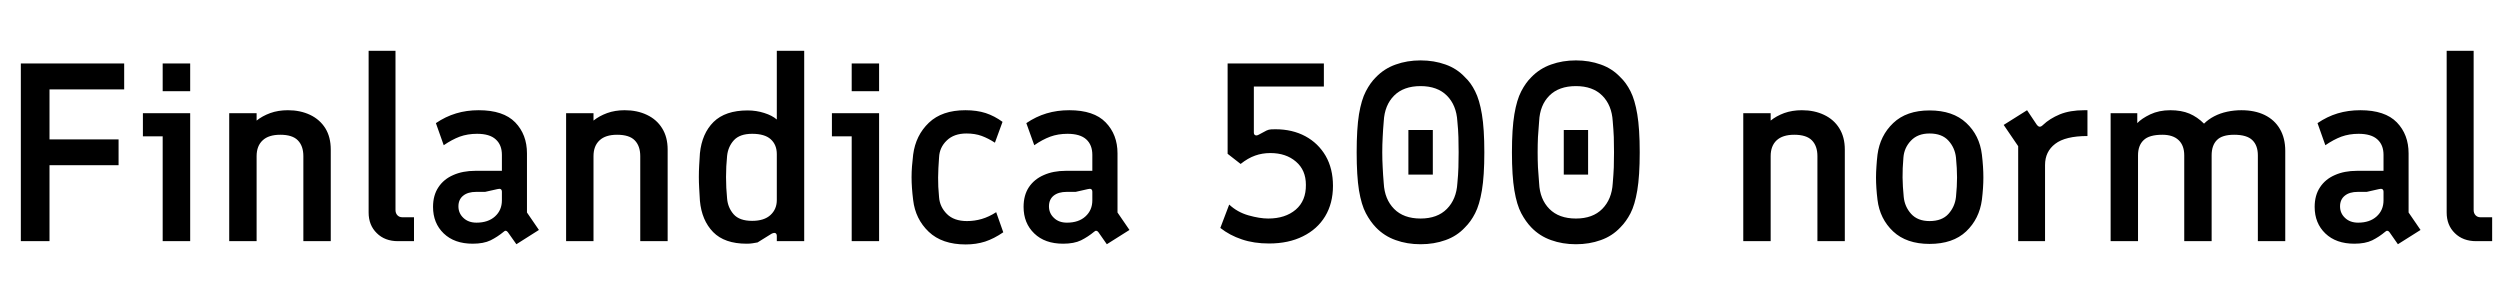 <svg xmlns="http://www.w3.org/2000/svg" xmlns:xlink="http://www.w3.org/1999/xlink" width="236.352" height="28.8"><path fill="black" d="M4.68 22.80L1.97 22.80L1.97 6L11.74 6L11.74 8.45L4.68 8.45L4.68 13.18L11.21 13.18L11.21 15.62L4.68 15.62L4.68 22.80ZM17.98 22.80L15.38 22.80L15.38 12.89L13.51 12.89L13.51 10.70L17.98 10.70L17.98 22.80ZM17.98 8.62L15.38 8.62L15.38 6L17.98 6L17.98 8.62ZM24.26 22.80L21.67 22.80L21.67 10.70L24.26 10.70L24.26 11.40Q24.79 10.97 25.55 10.69Q26.30 10.42 27.22 10.42L27.22 10.42Q28.39 10.42 29.32 10.86Q30.24 11.30 30.76 12.13Q31.27 12.96 31.27 14.14L31.27 14.14L31.27 22.80L28.68 22.80L28.68 14.76Q28.68 13.80 28.16 13.27Q27.65 12.74 26.50 12.74L26.50 12.74Q25.39 12.74 24.83 13.27Q24.26 13.80 24.26 14.76L24.26 14.76L24.26 22.80ZM39.14 22.80L37.63 22.80Q36.38 22.80 35.62 22.04Q34.85 21.29 34.85 20.09L34.85 20.09L34.85 4.80L37.39 4.80L37.39 19.85Q37.39 20.16 37.57 20.35Q37.75 20.54 38.04 20.54L38.04 20.54L39.14 20.54L39.14 22.80ZM50.95 21.74L48.82 23.09L48.02 21.96Q47.83 21.70 47.62 21.91L47.62 21.91Q47.04 22.39 46.38 22.72Q45.72 23.04 44.69 23.04L44.69 23.04Q42.96 23.04 41.95 22.07Q40.94 21.10 40.94 19.56L40.94 19.56Q40.94 18.46 41.45 17.70Q41.95 16.94 42.85 16.55Q43.75 16.15 44.93 16.15L44.93 16.15L47.45 16.15L47.45 14.64Q47.45 13.70 46.87 13.18Q46.30 12.65 45.10 12.65L45.10 12.65Q44.21 12.65 43.46 12.92Q42.72 13.20 41.95 13.73L41.95 13.73L41.21 11.64Q42.12 11.02 43.12 10.72Q44.11 10.42 45.26 10.42L45.26 10.42Q47.59 10.42 48.71 11.57Q49.82 12.72 49.82 14.50L49.82 14.50L49.82 20.09L50.95 21.74ZM45.05 21.05L45.05 21.05Q46.15 21.05 46.80 20.46Q47.45 19.87 47.45 18.94L47.45 18.94L47.45 18.14Q47.45 17.76 47.02 17.88L47.02 17.88L45.86 18.14L45.02 18.14Q44.23 18.14 43.79 18.50Q43.34 18.86 43.34 19.51L43.34 19.51Q43.34 20.16 43.81 20.60Q44.28 21.05 45.05 21.05ZM56.11 22.80L53.52 22.80L53.52 10.70L56.11 10.70L56.11 11.40Q56.64 10.97 57.40 10.69Q58.15 10.42 59.06 10.42L59.06 10.42Q60.24 10.42 61.16 10.86Q62.09 11.30 62.60 12.13Q63.12 12.96 63.12 14.14L63.12 14.14L63.12 22.80L60.53 22.80L60.53 14.76Q60.53 13.80 60.01 13.27Q59.50 12.74 58.34 12.74L58.34 12.74Q57.24 12.74 56.68 13.27Q56.11 13.80 56.11 14.76L56.11 14.76L56.11 22.80ZM70.58 23.04L70.58 23.04Q68.50 23.04 67.42 21.94Q66.34 20.83 66.17 18.98L66.17 18.98Q66.12 18.31 66.10 17.77Q66.07 17.23 66.07 16.73L66.07 16.73Q66.07 16.18 66.10 15.65Q66.12 15.12 66.17 14.50L66.17 14.50Q66.36 12.62 67.46 11.53Q68.57 10.44 70.68 10.44L70.68 10.44Q71.50 10.44 72.25 10.68Q73.01 10.92 73.44 11.30L73.44 11.30L73.44 4.80L76.03 4.80L76.03 22.80L73.44 22.80L73.44 22.32Q73.44 22.10 73.31 22.04Q73.18 21.98 72.94 22.10L72.94 22.10L71.62 22.92Q71.38 22.97 71.15 23.00Q70.92 23.04 70.58 23.04ZM71.11 20.88L71.11 20.88Q72.24 20.88 72.84 20.33Q73.44 19.78 73.44 18.91L73.44 18.91L73.44 14.57Q73.44 13.68 72.86 13.16Q72.29 12.65 71.11 12.65L71.11 12.65Q69.94 12.65 69.38 13.26Q68.83 13.87 68.74 14.74L68.74 14.74Q68.64 15.72 68.64 16.74Q68.64 17.76 68.74 18.77L68.74 18.77Q68.81 19.63 69.36 20.26Q69.91 20.88 71.11 20.88ZM83.11 22.80L80.52 22.80L80.52 12.89L78.65 12.89L78.65 10.70L83.11 10.70L83.11 22.80ZM83.11 8.62L80.52 8.62L80.52 6L83.11 6L83.11 8.62ZM91.30 23.11L91.30 23.11Q89.06 23.11 87.80 21.91Q86.54 20.71 86.33 18.91L86.33 18.91Q86.18 17.71 86.18 16.75L86.18 16.75Q86.18 16.25 86.22 15.73Q86.26 15.22 86.33 14.62L86.33 14.62Q86.57 12.79 87.82 11.60Q89.06 10.42 91.27 10.42L91.27 10.42Q92.35 10.42 93.19 10.69Q94.03 10.97 94.78 11.52L94.78 11.52L94.06 13.49Q93.43 13.08 92.81 12.85Q92.18 12.62 91.37 12.62L91.37 12.62Q90.19 12.62 89.51 13.28Q88.82 13.94 88.78 14.88L88.78 14.88Q88.70 15.94 88.69 16.78Q88.68 17.62 88.78 18.65L88.78 18.65Q88.85 19.56 89.52 20.23Q90.19 20.90 91.42 20.90L91.42 20.90Q92.14 20.90 92.82 20.70Q93.50 20.50 94.18 20.06L94.18 20.06L94.85 21.96Q93.98 22.56 93.13 22.84Q92.28 23.11 91.30 23.11ZM106.78 21.74L104.64 23.09L103.85 21.96Q103.66 21.70 103.44 21.91L103.44 21.91Q102.86 22.39 102.20 22.72Q101.54 23.04 100.51 23.04L100.51 23.04Q98.78 23.04 97.78 22.07Q96.77 21.10 96.77 19.56L96.77 19.56Q96.77 18.46 97.27 17.70Q97.78 16.94 98.68 16.55Q99.58 16.15 100.75 16.15L100.75 16.15L103.27 16.15L103.27 14.64Q103.27 13.70 102.70 13.18Q102.12 12.65 100.92 12.65L100.92 12.65Q100.03 12.65 99.29 12.92Q98.54 13.20 97.78 13.73L97.78 13.73L97.03 11.64Q97.94 11.02 98.94 10.72Q99.94 10.42 101.09 10.42L101.09 10.42Q103.42 10.42 104.53 11.57Q105.65 12.72 105.65 14.50L105.65 14.50L105.65 20.09L106.78 21.74ZM100.87 21.05L100.87 21.05Q101.98 21.05 102.62 20.46Q103.27 19.87 103.27 18.94L103.27 18.94L103.27 18.14Q103.27 17.76 102.84 17.88L102.84 17.88L101.69 18.14L100.85 18.14Q100.06 18.14 99.61 18.50Q99.17 18.86 99.17 19.51L99.17 19.51Q99.17 20.16 99.64 20.60Q100.10 21.05 100.87 21.05ZM119.98 23.02L119.98 23.02Q118.54 23.02 117.40 22.63Q116.26 22.25 115.37 21.55L115.37 21.55L116.21 19.34Q116.98 20.06 118.03 20.36Q119.09 20.66 119.90 20.66L119.90 20.66Q121.51 20.66 122.50 19.82Q123.48 18.98 123.46 17.47L123.46 17.47Q123.46 16.08 122.52 15.28Q121.58 14.47 120.10 14.47L120.10 14.47Q119.33 14.47 118.66 14.71Q117.98 14.95 117.29 15.50L117.29 15.50L116.06 14.54L116.06 6L125.16 6L125.16 8.18L118.54 8.18L118.54 12.53Q118.54 12.72 118.67 12.78Q118.80 12.84 118.99 12.74L118.99 12.74L119.74 12.34Q119.95 12.24 120.18 12.23Q120.41 12.22 120.58 12.22L120.58 12.22Q122.18 12.22 123.41 12.88Q124.63 13.54 125.33 14.74Q126.02 15.94 126.02 17.57L126.02 17.57Q126.02 19.22 125.28 20.45Q124.54 21.67 123.18 22.34Q121.82 23.02 119.98 23.02ZM134.30 23.09L134.30 23.09Q133.03 23.09 131.95 22.70Q130.87 22.32 130.08 21.50L130.08 21.50Q129.55 20.95 129.13 20.16Q128.71 19.37 128.48 18Q128.26 16.63 128.26 14.40L128.26 14.40Q128.26 12.17 128.48 10.80Q128.71 9.43 129.13 8.63Q129.55 7.82 130.08 7.30L130.08 7.30Q130.87 6.48 131.95 6.10Q133.03 5.71 134.30 5.71L134.30 5.71Q135.58 5.71 136.66 6.10Q137.74 6.48 138.50 7.30L138.50 7.30Q139.06 7.82 139.46 8.63Q139.87 9.43 140.10 10.80Q140.33 12.17 140.33 14.40L140.33 14.40Q140.33 16.63 140.10 18Q139.87 19.37 139.46 20.16Q139.06 20.95 138.50 21.50L138.50 21.50Q137.74 22.32 136.66 22.70Q135.58 23.09 134.30 23.09ZM134.30 20.66L134.30 20.66Q135.89 20.66 136.79 19.75Q137.69 18.84 137.78 17.33L137.78 17.33Q137.86 16.51 137.88 15.82Q137.90 15.12 137.90 14.40L137.90 14.40Q137.90 13.66 137.88 12.96Q137.86 12.26 137.78 11.47L137.78 11.47Q137.69 9.94 136.79 9.04Q135.89 8.14 134.30 8.14L134.30 8.14Q132.70 8.14 131.80 9.04Q130.90 9.94 130.82 11.47L130.82 11.47Q130.75 12.26 130.72 12.96Q130.68 13.66 130.68 14.40L130.68 14.40Q130.68 15.12 130.72 15.82Q130.75 16.51 130.82 17.33L130.82 17.33Q130.90 18.84 131.80 19.75Q132.70 20.66 134.30 20.66ZM135.46 16.51L133.15 16.51L133.15 12.29L135.46 12.29L135.46 16.51ZM148.99 23.09L148.99 23.09Q147.72 23.09 146.64 22.70Q145.56 22.32 144.77 21.50L144.77 21.50Q144.24 20.95 143.82 20.16Q143.40 19.37 143.17 18Q142.94 16.63 142.94 14.40L142.94 14.40Q142.94 12.17 143.17 10.80Q143.40 9.43 143.82 8.63Q144.24 7.82 144.77 7.30L144.77 7.30Q145.56 6.48 146.64 6.10Q147.72 5.71 148.99 5.71L148.99 5.71Q150.26 5.71 151.34 6.10Q152.42 6.48 153.19 7.30L153.19 7.30Q153.74 7.82 154.15 8.63Q154.56 9.43 154.79 10.80Q155.02 12.17 155.02 14.40L155.02 14.40Q155.02 16.63 154.79 18Q154.56 19.37 154.15 20.16Q153.74 20.95 153.19 21.50L153.19 21.50Q152.42 22.32 151.34 22.70Q150.26 23.09 148.99 23.09ZM148.99 20.66L148.99 20.66Q150.58 20.66 151.48 19.75Q152.38 18.84 152.47 17.33L152.47 17.33Q152.54 16.51 152.57 15.82Q152.59 15.12 152.59 14.40L152.59 14.40Q152.59 13.66 152.57 12.96Q152.54 12.26 152.47 11.47L152.47 11.47Q152.38 9.94 151.48 9.04Q150.58 8.14 148.99 8.14L148.99 8.14Q147.38 8.14 146.48 9.04Q145.58 9.94 145.51 11.47L145.51 11.47Q145.44 12.26 145.40 12.96Q145.37 13.66 145.37 14.40L145.37 14.40Q145.37 15.12 145.40 15.82Q145.44 16.51 145.51 17.33L145.51 17.33Q145.58 18.84 146.48 19.75Q147.38 20.66 148.99 20.66ZM150.14 16.51L147.84 16.51L147.84 12.29L150.14 12.29L150.14 16.51ZM167.40 22.80L164.81 22.80L164.81 10.70L167.40 10.70L167.40 11.40Q167.93 10.97 168.68 10.69Q169.44 10.42 170.35 10.42L170.35 10.42Q171.53 10.42 172.45 10.86Q173.38 11.30 173.89 12.13Q174.41 12.96 174.41 14.14L174.41 14.14L174.41 22.80L171.82 22.80L171.82 14.76Q171.82 13.80 171.30 13.27Q170.78 12.74 169.63 12.74L169.63 12.74Q168.53 12.74 167.96 13.27Q167.40 13.80 167.40 14.76L167.40 14.76L167.40 22.80ZM182.42 23.06L182.42 23.06Q180.24 23.06 178.98 21.88Q177.72 20.69 177.50 18.89L177.50 18.89Q177.36 17.74 177.36 16.78L177.36 16.78Q177.36 16.27 177.40 15.74Q177.43 15.22 177.50 14.62L177.50 14.62Q177.74 12.82 178.99 11.63Q180.24 10.44 182.42 10.44L182.42 10.44Q184.63 10.44 185.89 11.62Q187.15 12.79 187.37 14.62L187.37 14.62Q187.51 15.79 187.51 16.78L187.51 16.78Q187.51 17.74 187.37 18.89L187.37 18.89Q187.13 20.69 185.88 21.88Q184.63 23.06 182.42 23.06ZM182.42 20.90L182.42 20.90Q183.60 20.90 184.21 20.22Q184.82 19.54 184.92 18.62L184.92 18.62Q185.02 17.62 185.02 16.78Q185.02 15.94 184.92 14.90L184.92 14.90Q184.82 13.97 184.21 13.30Q183.60 12.62 182.42 12.62L182.42 12.62Q181.30 12.62 180.66 13.30Q180.02 13.97 179.95 14.90L179.95 14.90Q179.86 15.94 179.87 16.78Q179.88 17.62 179.98 18.62L179.98 18.62Q180.07 19.54 180.68 20.22Q181.30 20.90 182.42 20.90ZM193.34 22.80L190.80 22.80L190.80 13.82L189.43 11.81L191.64 10.42L192.55 11.78Q192.70 11.98 192.84 11.98Q192.98 11.98 193.15 11.81L193.15 11.81Q193.78 11.21 194.74 10.81Q195.70 10.42 197.04 10.42L197.04 10.42L197.35 10.42L197.35 12.86Q195.26 12.86 194.30 13.60Q193.34 14.33 193.34 15.60L193.34 15.60L193.34 22.80ZM202.13 22.80L199.54 22.80L199.54 10.70L202.06 10.70L202.06 11.64Q202.46 11.21 203.29 10.81Q204.12 10.42 205.18 10.42L205.18 10.42Q206.23 10.42 206.99 10.74Q207.74 11.06 208.37 11.69L208.37 11.69Q208.78 11.28 209.34 10.99Q209.90 10.70 210.56 10.56Q211.22 10.42 211.90 10.42L211.90 10.42Q213.17 10.42 214.10 10.87Q215.04 11.33 215.54 12.19Q216.05 13.06 216.05 14.26L216.05 14.26L216.05 22.80L213.46 22.80L213.46 14.69Q213.46 13.75 212.94 13.25Q212.42 12.74 211.22 12.74L211.22 12.74Q210.07 12.74 209.58 13.25Q209.09 13.75 209.09 14.69L209.09 14.69L209.09 22.80L206.50 22.80L206.50 14.69Q206.50 13.75 205.97 13.25Q205.44 12.74 204.43 12.74L204.43 12.74Q203.18 12.74 202.66 13.25Q202.13 13.75 202.13 14.69L202.13 14.69L202.13 22.80ZM228.84 21.74L226.70 23.09L225.91 21.96Q225.72 21.70 225.50 21.91L225.50 21.91Q224.93 22.39 224.27 22.72Q223.61 23.04 222.58 23.04L222.58 23.04Q220.85 23.04 219.84 22.07Q218.83 21.10 218.83 19.56L218.83 19.56Q218.83 18.46 219.34 17.70Q219.84 16.94 220.74 16.55Q221.64 16.15 222.82 16.15L222.82 16.15L225.34 16.15L225.34 14.64Q225.34 13.70 224.76 13.18Q224.18 12.65 222.98 12.65L222.98 12.65Q222.10 12.65 221.35 12.92Q220.61 13.20 219.84 13.73L219.84 13.73L219.10 11.64Q220.01 11.02 221.00 10.72Q222.00 10.42 223.15 10.42L223.15 10.42Q225.48 10.42 226.60 11.57Q227.71 12.72 227.71 14.50L227.71 14.50L227.71 20.09L228.84 21.74ZM222.94 21.05L222.94 21.05Q224.04 21.05 224.69 20.46Q225.34 19.87 225.34 18.94L225.34 18.94L225.34 18.14Q225.34 17.76 224.90 17.88L224.90 17.88L223.75 18.14L222.91 18.14Q222.12 18.14 221.68 18.50Q221.23 18.86 221.23 19.51L221.23 19.51Q221.23 20.16 221.70 20.60Q222.17 21.05 222.94 21.05ZM235.61 22.80L234.10 22.80Q232.85 22.80 232.08 22.04Q231.31 21.29 231.31 20.09L231.31 20.09L231.31 4.80L233.86 4.80L233.86 19.85Q233.86 20.16 234.04 20.35Q234.22 20.54 234.50 20.54L234.50 20.54L235.61 20.54L235.61 22.80Z"/></svg>